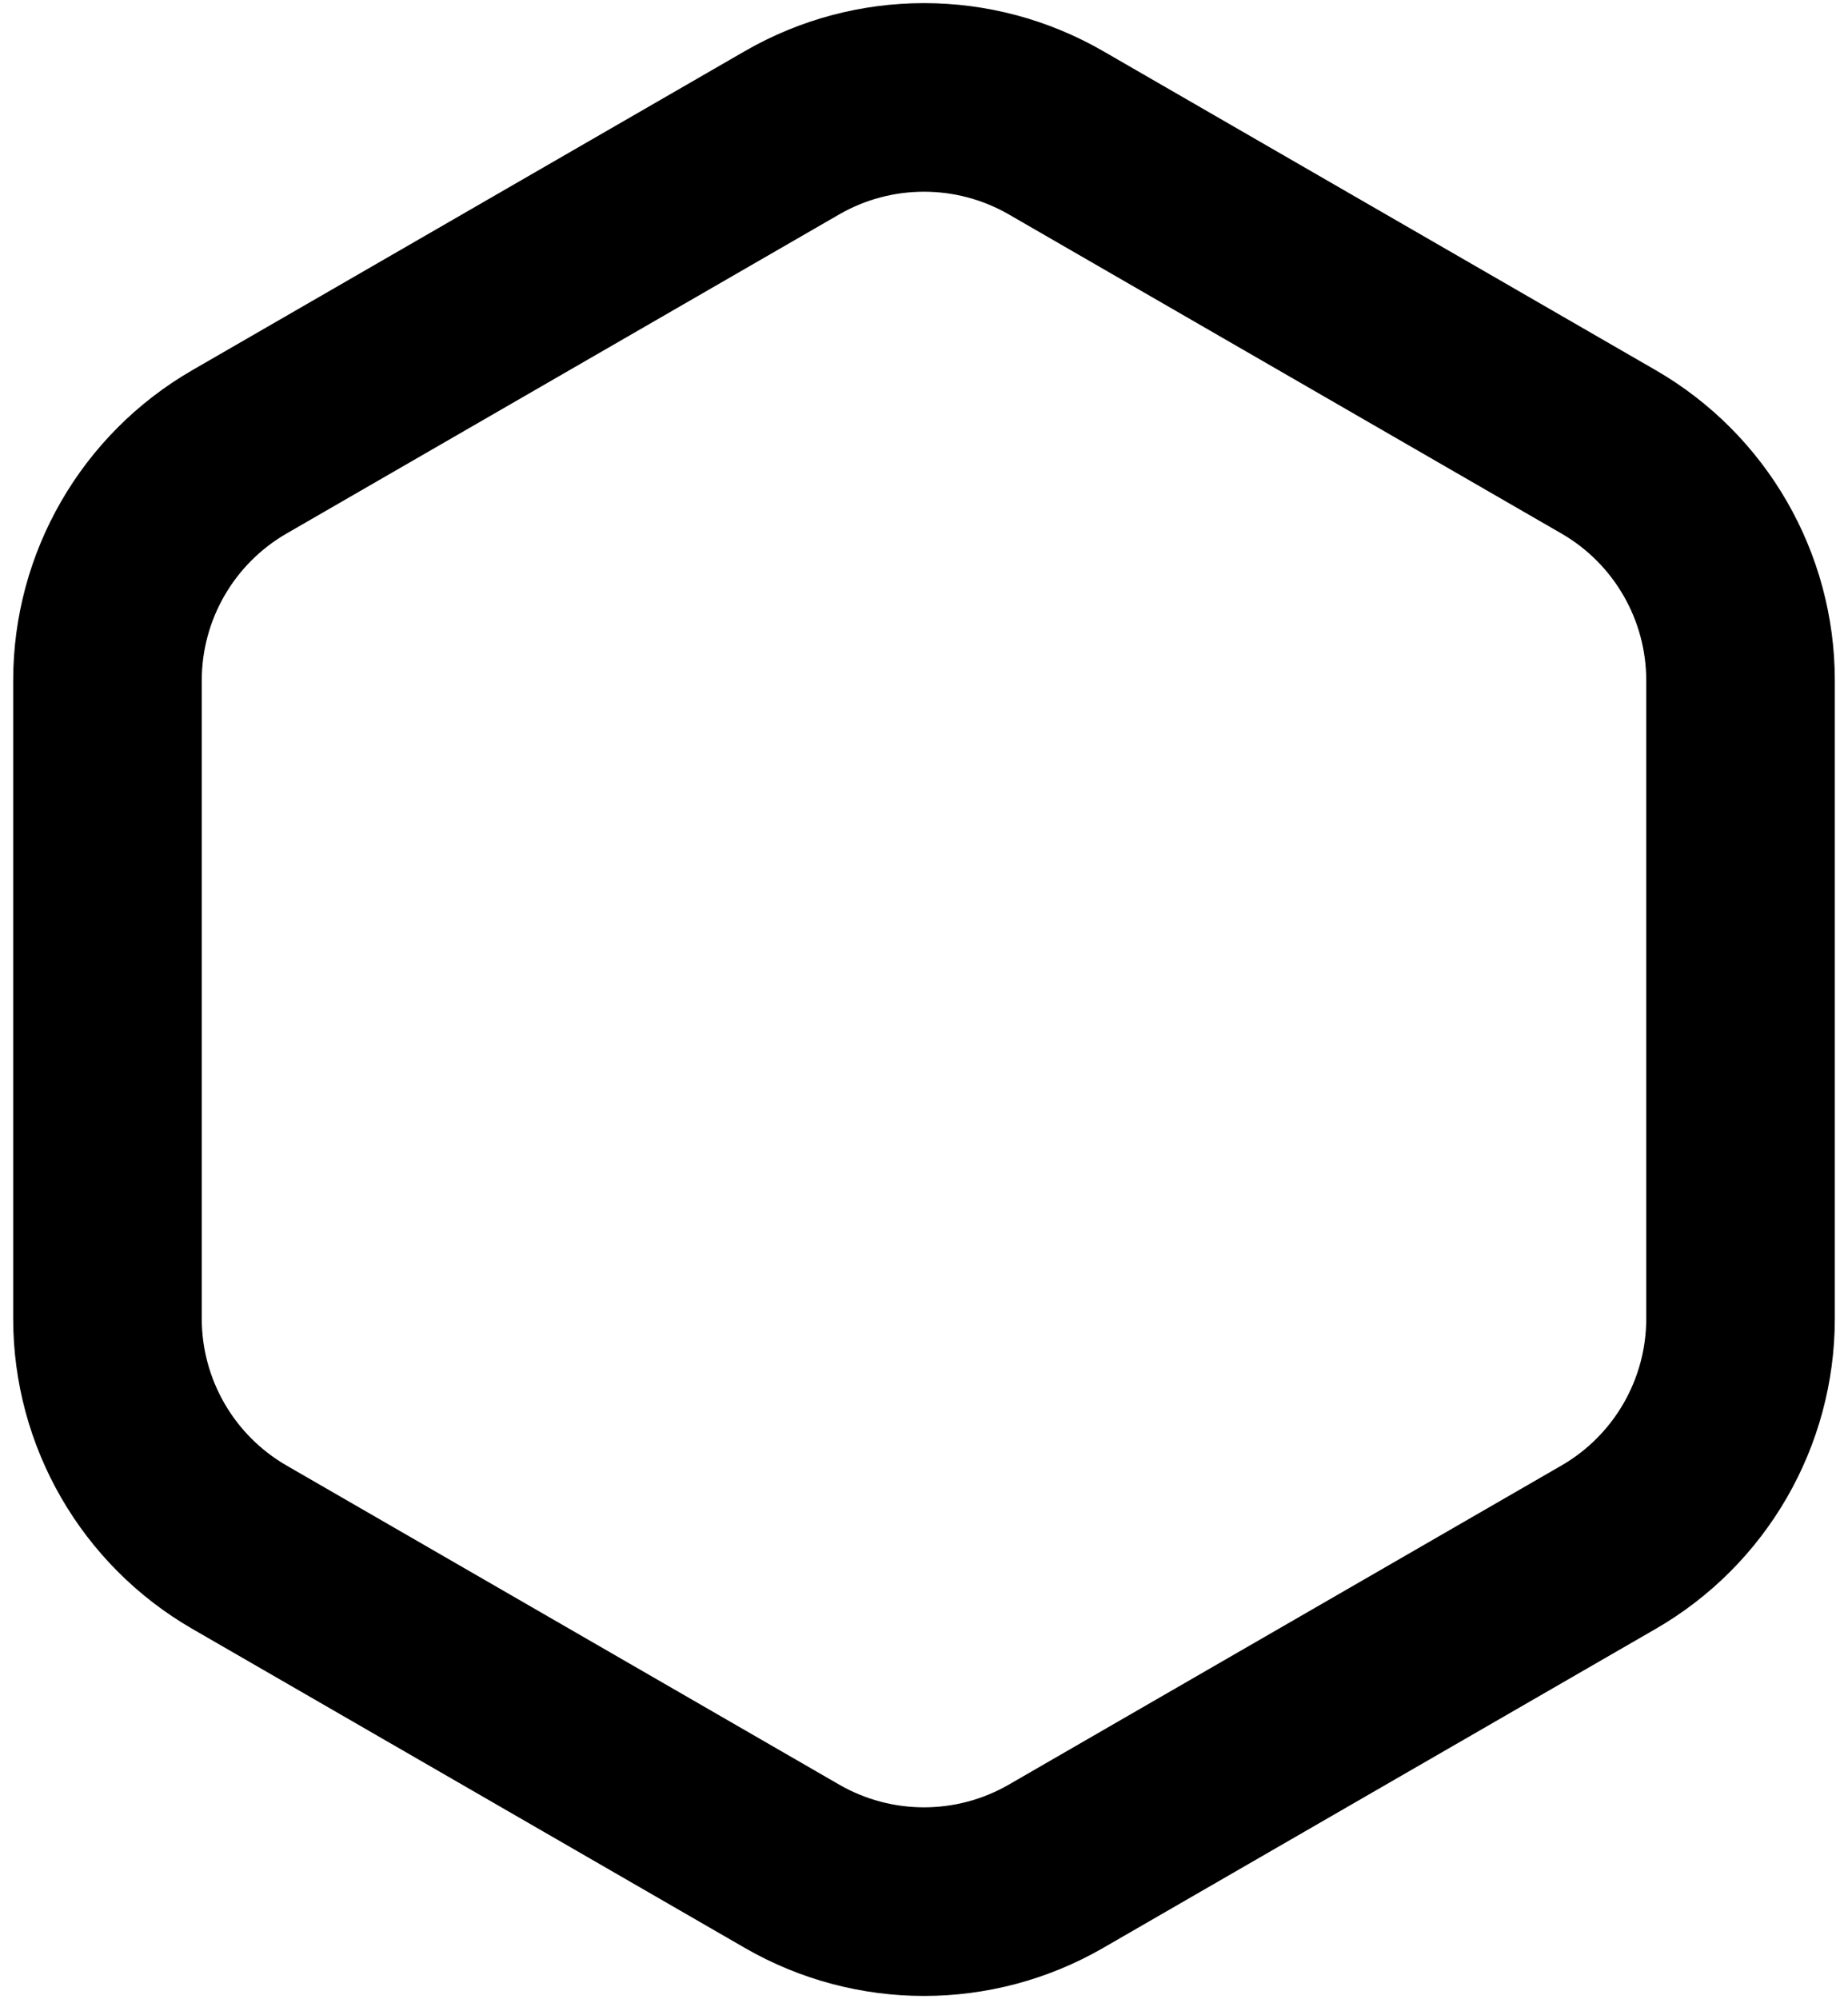 <svg width="98" height="106" viewBox="0 0 98 106" fill="none" xmlns="http://www.w3.org/2000/svg">
<path fill-rule="evenodd" clip-rule="evenodd" d="M39.5 2.711C45.379 -0.683 52.621 -0.683 58.5 2.711L87.801 19.628C93.68 23.022 97.301 29.295 97.301 36.083V69.917C97.301 76.705 93.68 82.978 87.801 86.371L58.5 103.289C52.621 106.683 45.379 106.683 39.5 103.289L10.199 86.371C4.32 82.978 0.699 76.705 0.699 69.917V36.083C0.699 29.295 4.32 23.022 10.199 19.628L39.5 2.711ZM53.5 11.371C50.715 9.764 47.285 9.764 44.5 11.371L15.199 28.289C12.414 29.896 10.699 32.867 10.699 36.083V69.917C10.699 73.132 12.414 76.104 15.199 77.711L44.5 94.628C47.285 96.236 50.715 96.236 53.5 94.628L82.801 77.711C85.586 76.104 87.301 73.132 87.301 69.917V36.083C87.301 32.867 85.586 29.896 82.801 28.289L53.5 11.371Z" fill="black"/>
</svg>
